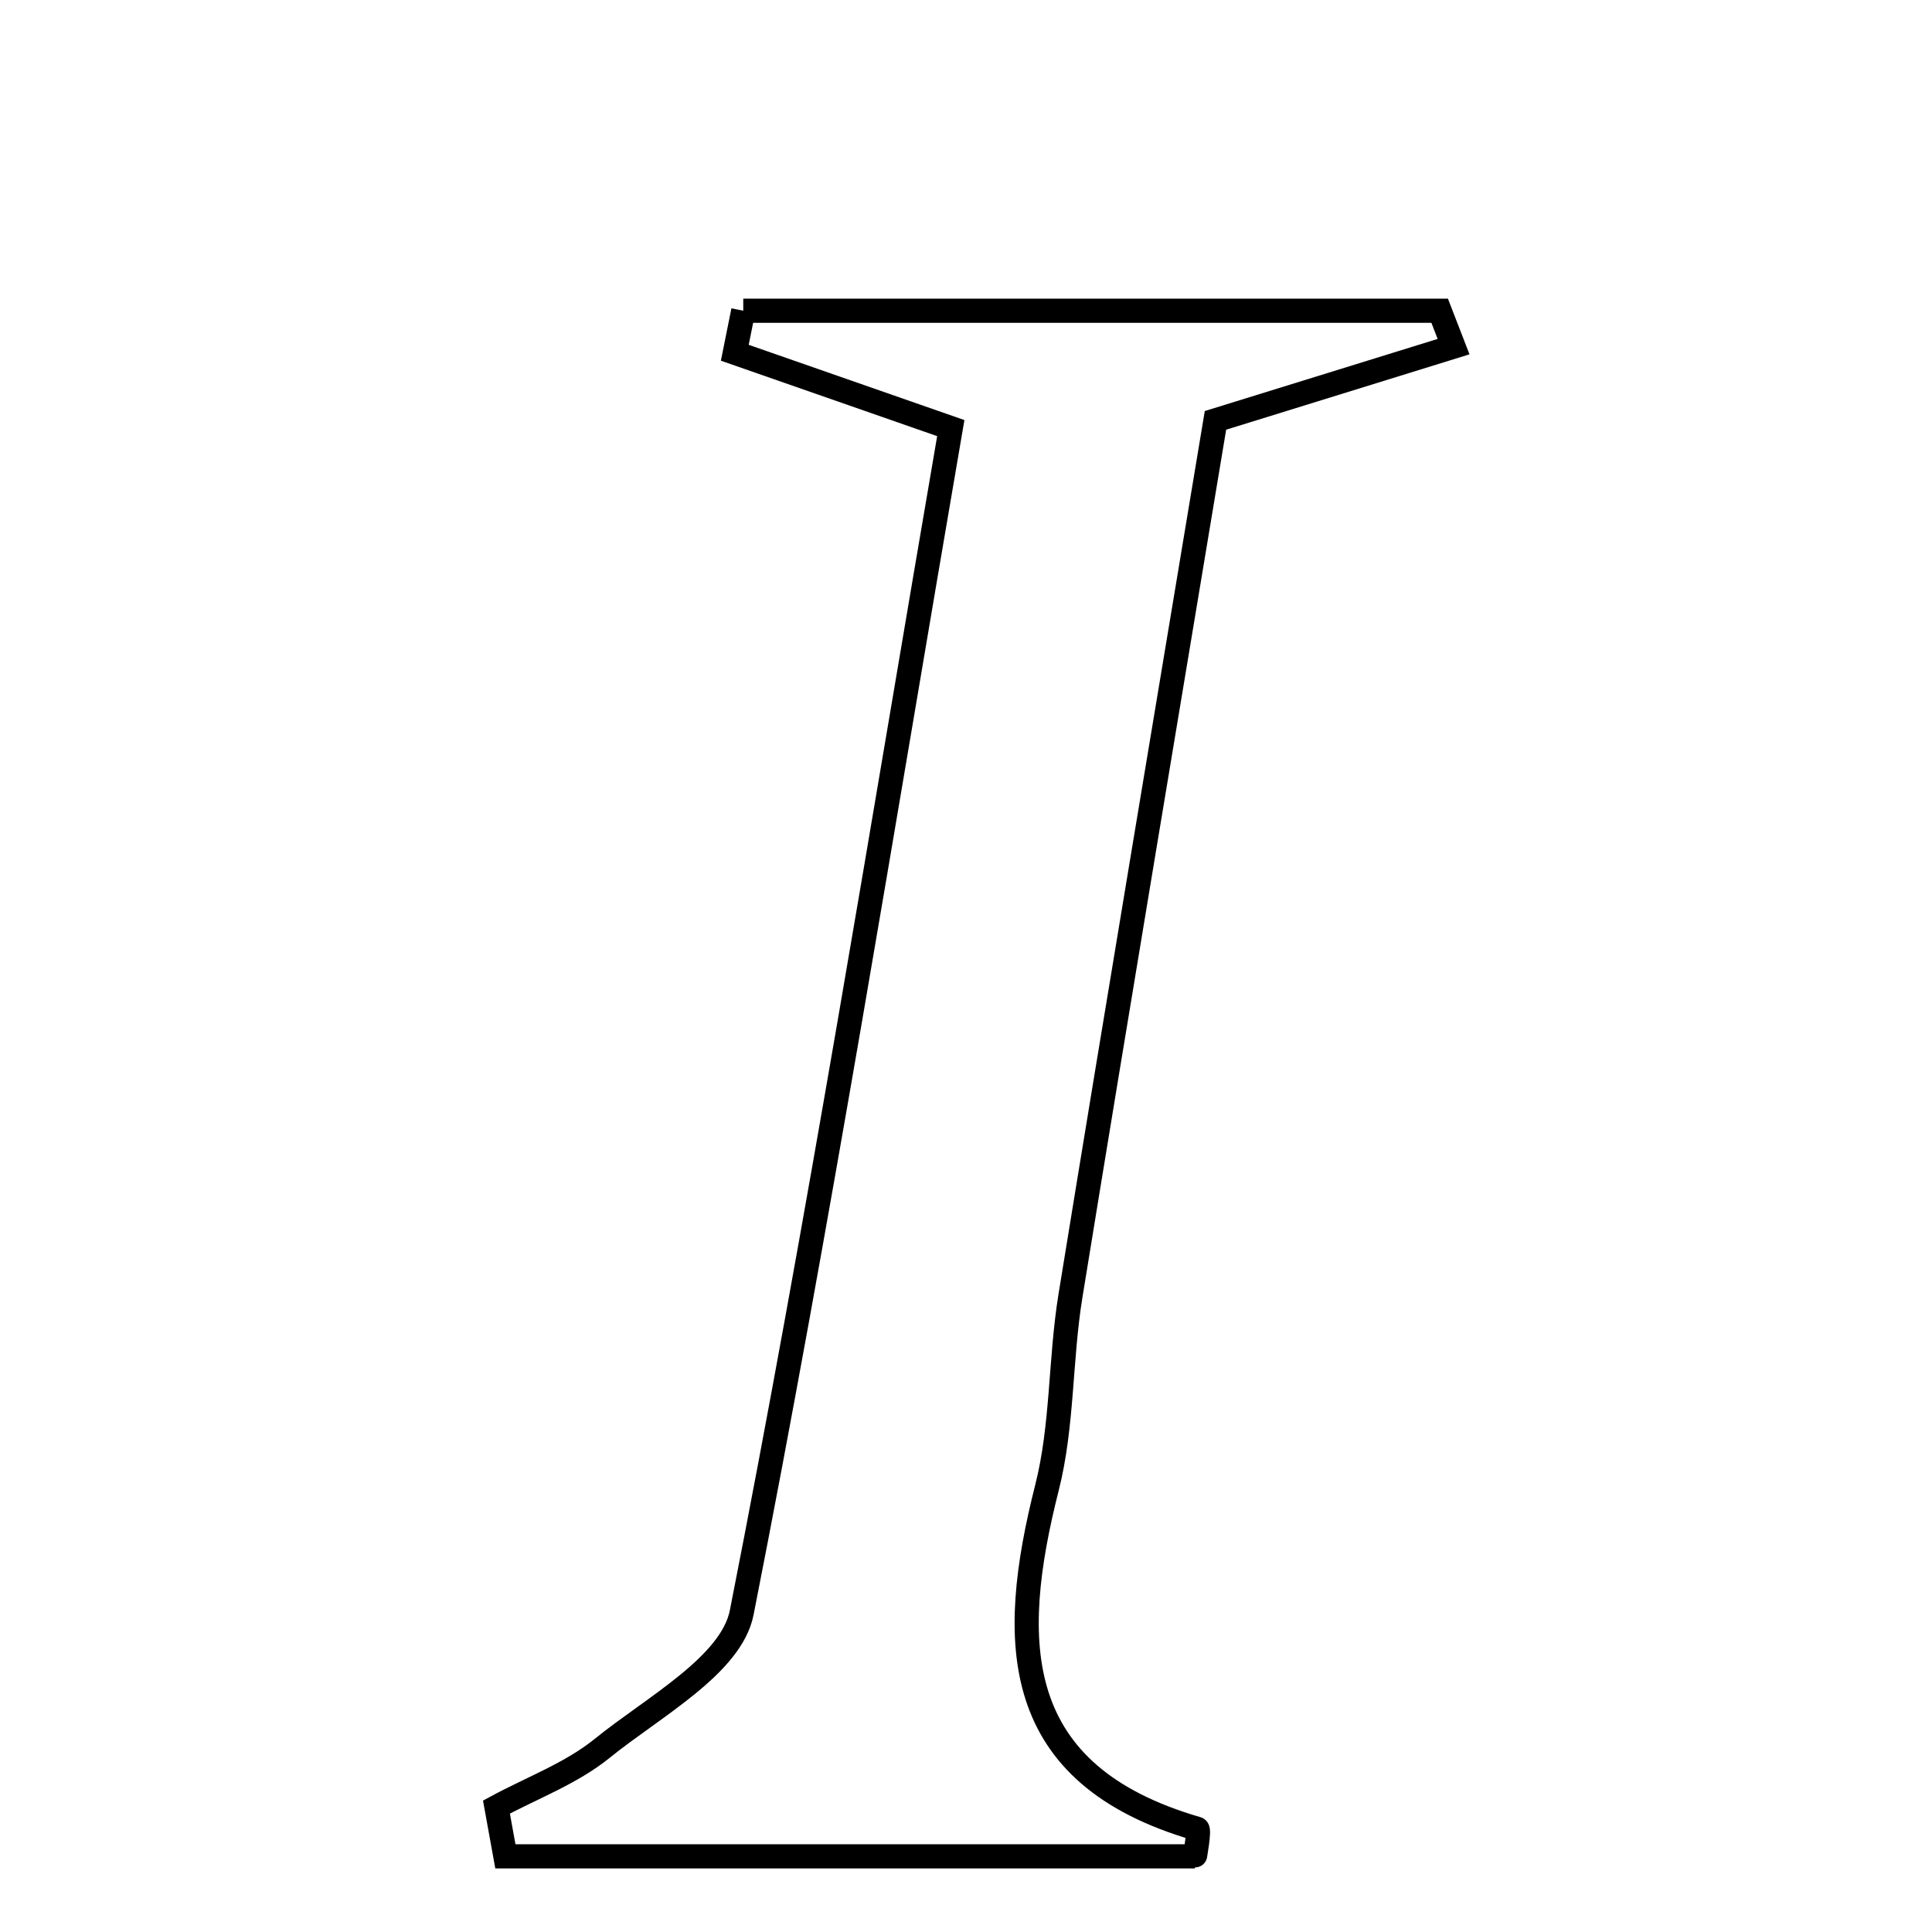 <svg xmlns="http://www.w3.org/2000/svg" viewBox="0.0 0.0 24.0 24.0" height="200px" width="200px"><path fill="none" stroke="black" stroke-width=".3" stroke-opacity="1.0"  filling="0" d="M9.233 3.86 C12.116 3.86 15 3.86 17.884 3.86 C17.942 4.009 18 4.158 18.057 4.306 C17.235 4.561 16.412 4.816 15.099 5.222 C14.525 8.678 13.901 12.388 13.297 16.101 C13.169 16.89 13.201 17.712 13.006 18.48 C12.517 20.408 12.547 22.045 14.872 22.718 C14.905 22.727 14.843 23.066 14.844 23.06 C11.963 23.06 9.121 23.06 6.278 23.06 C6.241 22.856 6.204 22.653 6.167 22.448 C6.607 22.21 7.096 22.03 7.479 21.72 C8.114 21.205 9.085 20.687 9.214 20.031 C10.175 15.158 10.963 10.251 11.811 5.318 C10.633 4.907 9.881 4.644 9.128 4.382 C9.163 4.208 9.198 4.034 9.233 3.86"></path></svg>